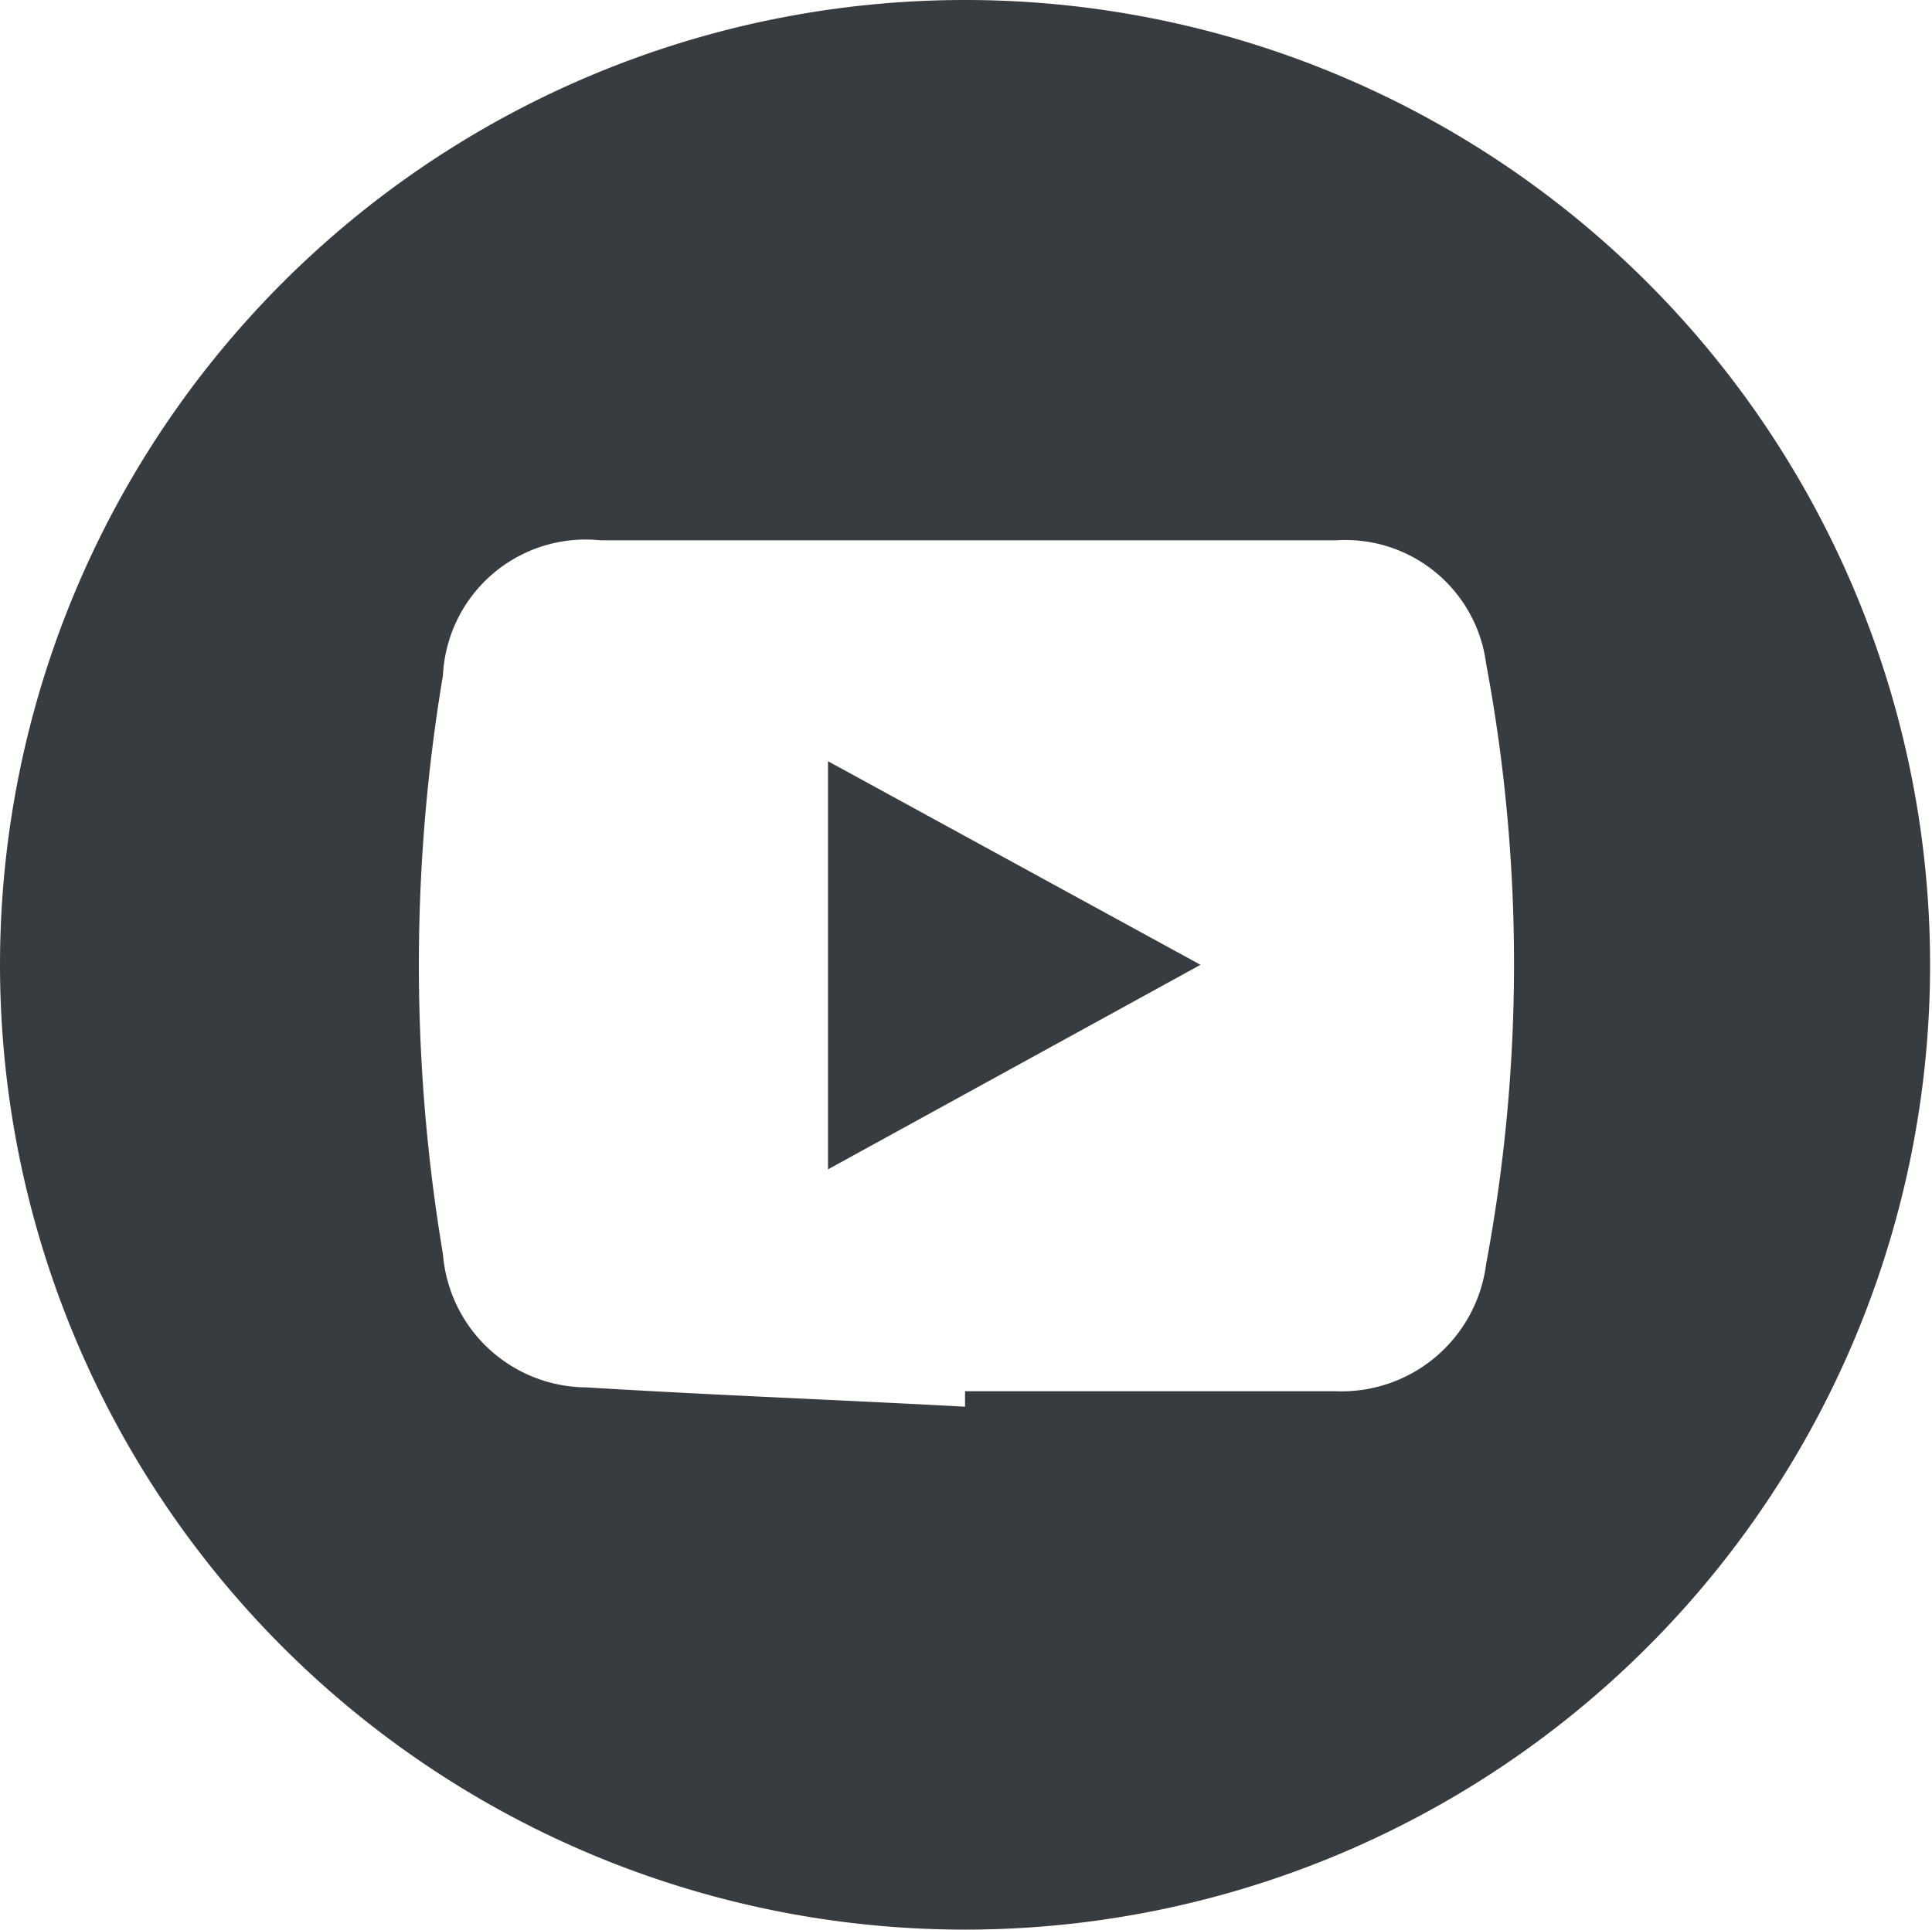 <svg xmlns="http://www.w3.org/2000/svg" viewBox="0 0 20.02 20"><defs><style>.cls-1{fill:#373c41;}</style></defs><title>Ресурс 2</title><g id="Слой_2" data-name="Слой 2"><g id="элементы"><path class="cls-1" d="M10,20a10,10,0,1,1,10-9.95A10,10,0,0,1,10,20Zm0-5.42v-.16c1.29,0,2.57,0,3.85,0a1.51,1.51,0,0,0,1.55-1.32,16.89,16.89,0,0,0,0-6.22A1.47,1.47,0,0,0,13.85,5.6q-3.81,0-7.63,0A1.48,1.48,0,0,0,4.59,7a18.16,18.16,0,0,0,0,6,1.5,1.5,0,0,0,1.49,1.38C7.38,14.46,8.71,14.51,10,14.58Z"/><path class="cls-1" d="M8.58,12.12V7.89L12.44,10Z"/></g></g></svg>